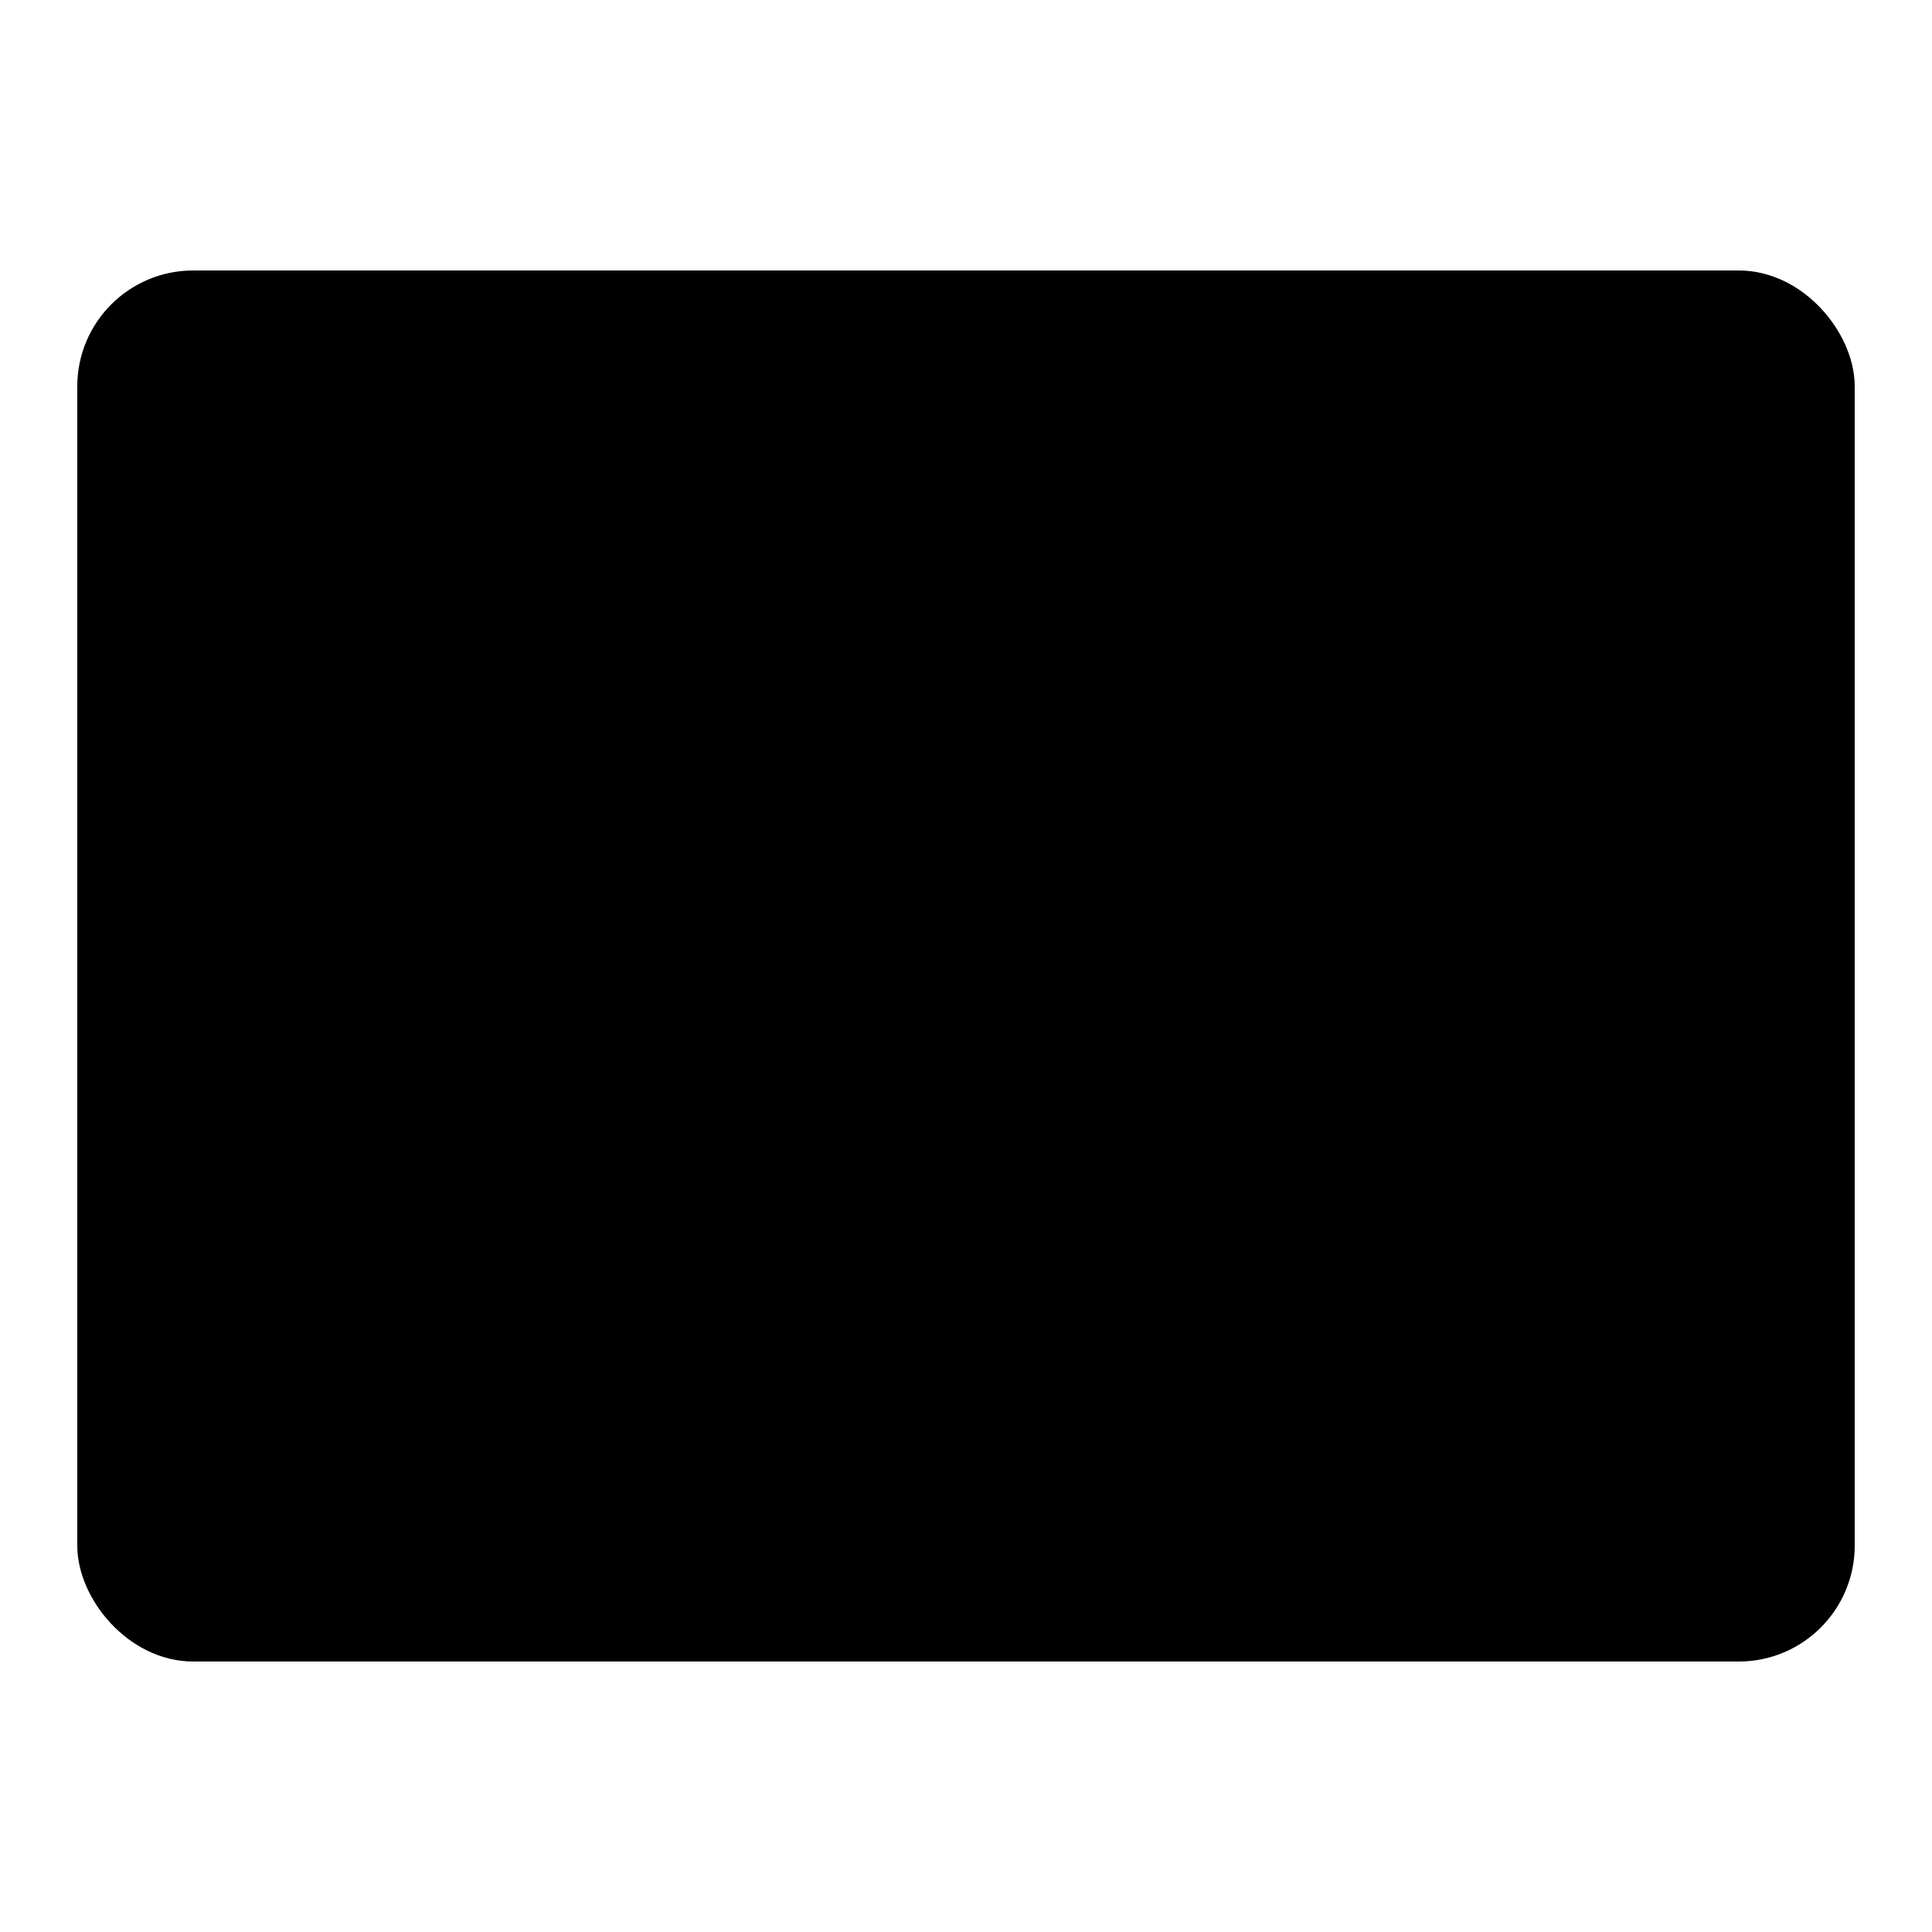 <svg xmlns="http://www.w3.org/2000/svg" xmlns:xlink="http://www.w3.org/1999/xlink" width="100" height="100" viewBox="0,0,100,100"><g style="fill:black;stroke:black;stroke-linecap:round;stroke-linejoin:round;stroke-width:2"><rect width="90" height="70" x="5" y="15" rx="5" ry="5"></rect><path d="M5,30 h90"></path><path d="M60,50 L80,58 L60,66 M40,50 L20,58 L40,66 M44,74 L56,42"></path><g style="stroke:none;fill:black"><circle cx="68" cy="22" r="3"></circle><circle cx="78" cy="22" r="3"></circle><circle cx="88" cy="22" r="3"></circle></g></g></svg>